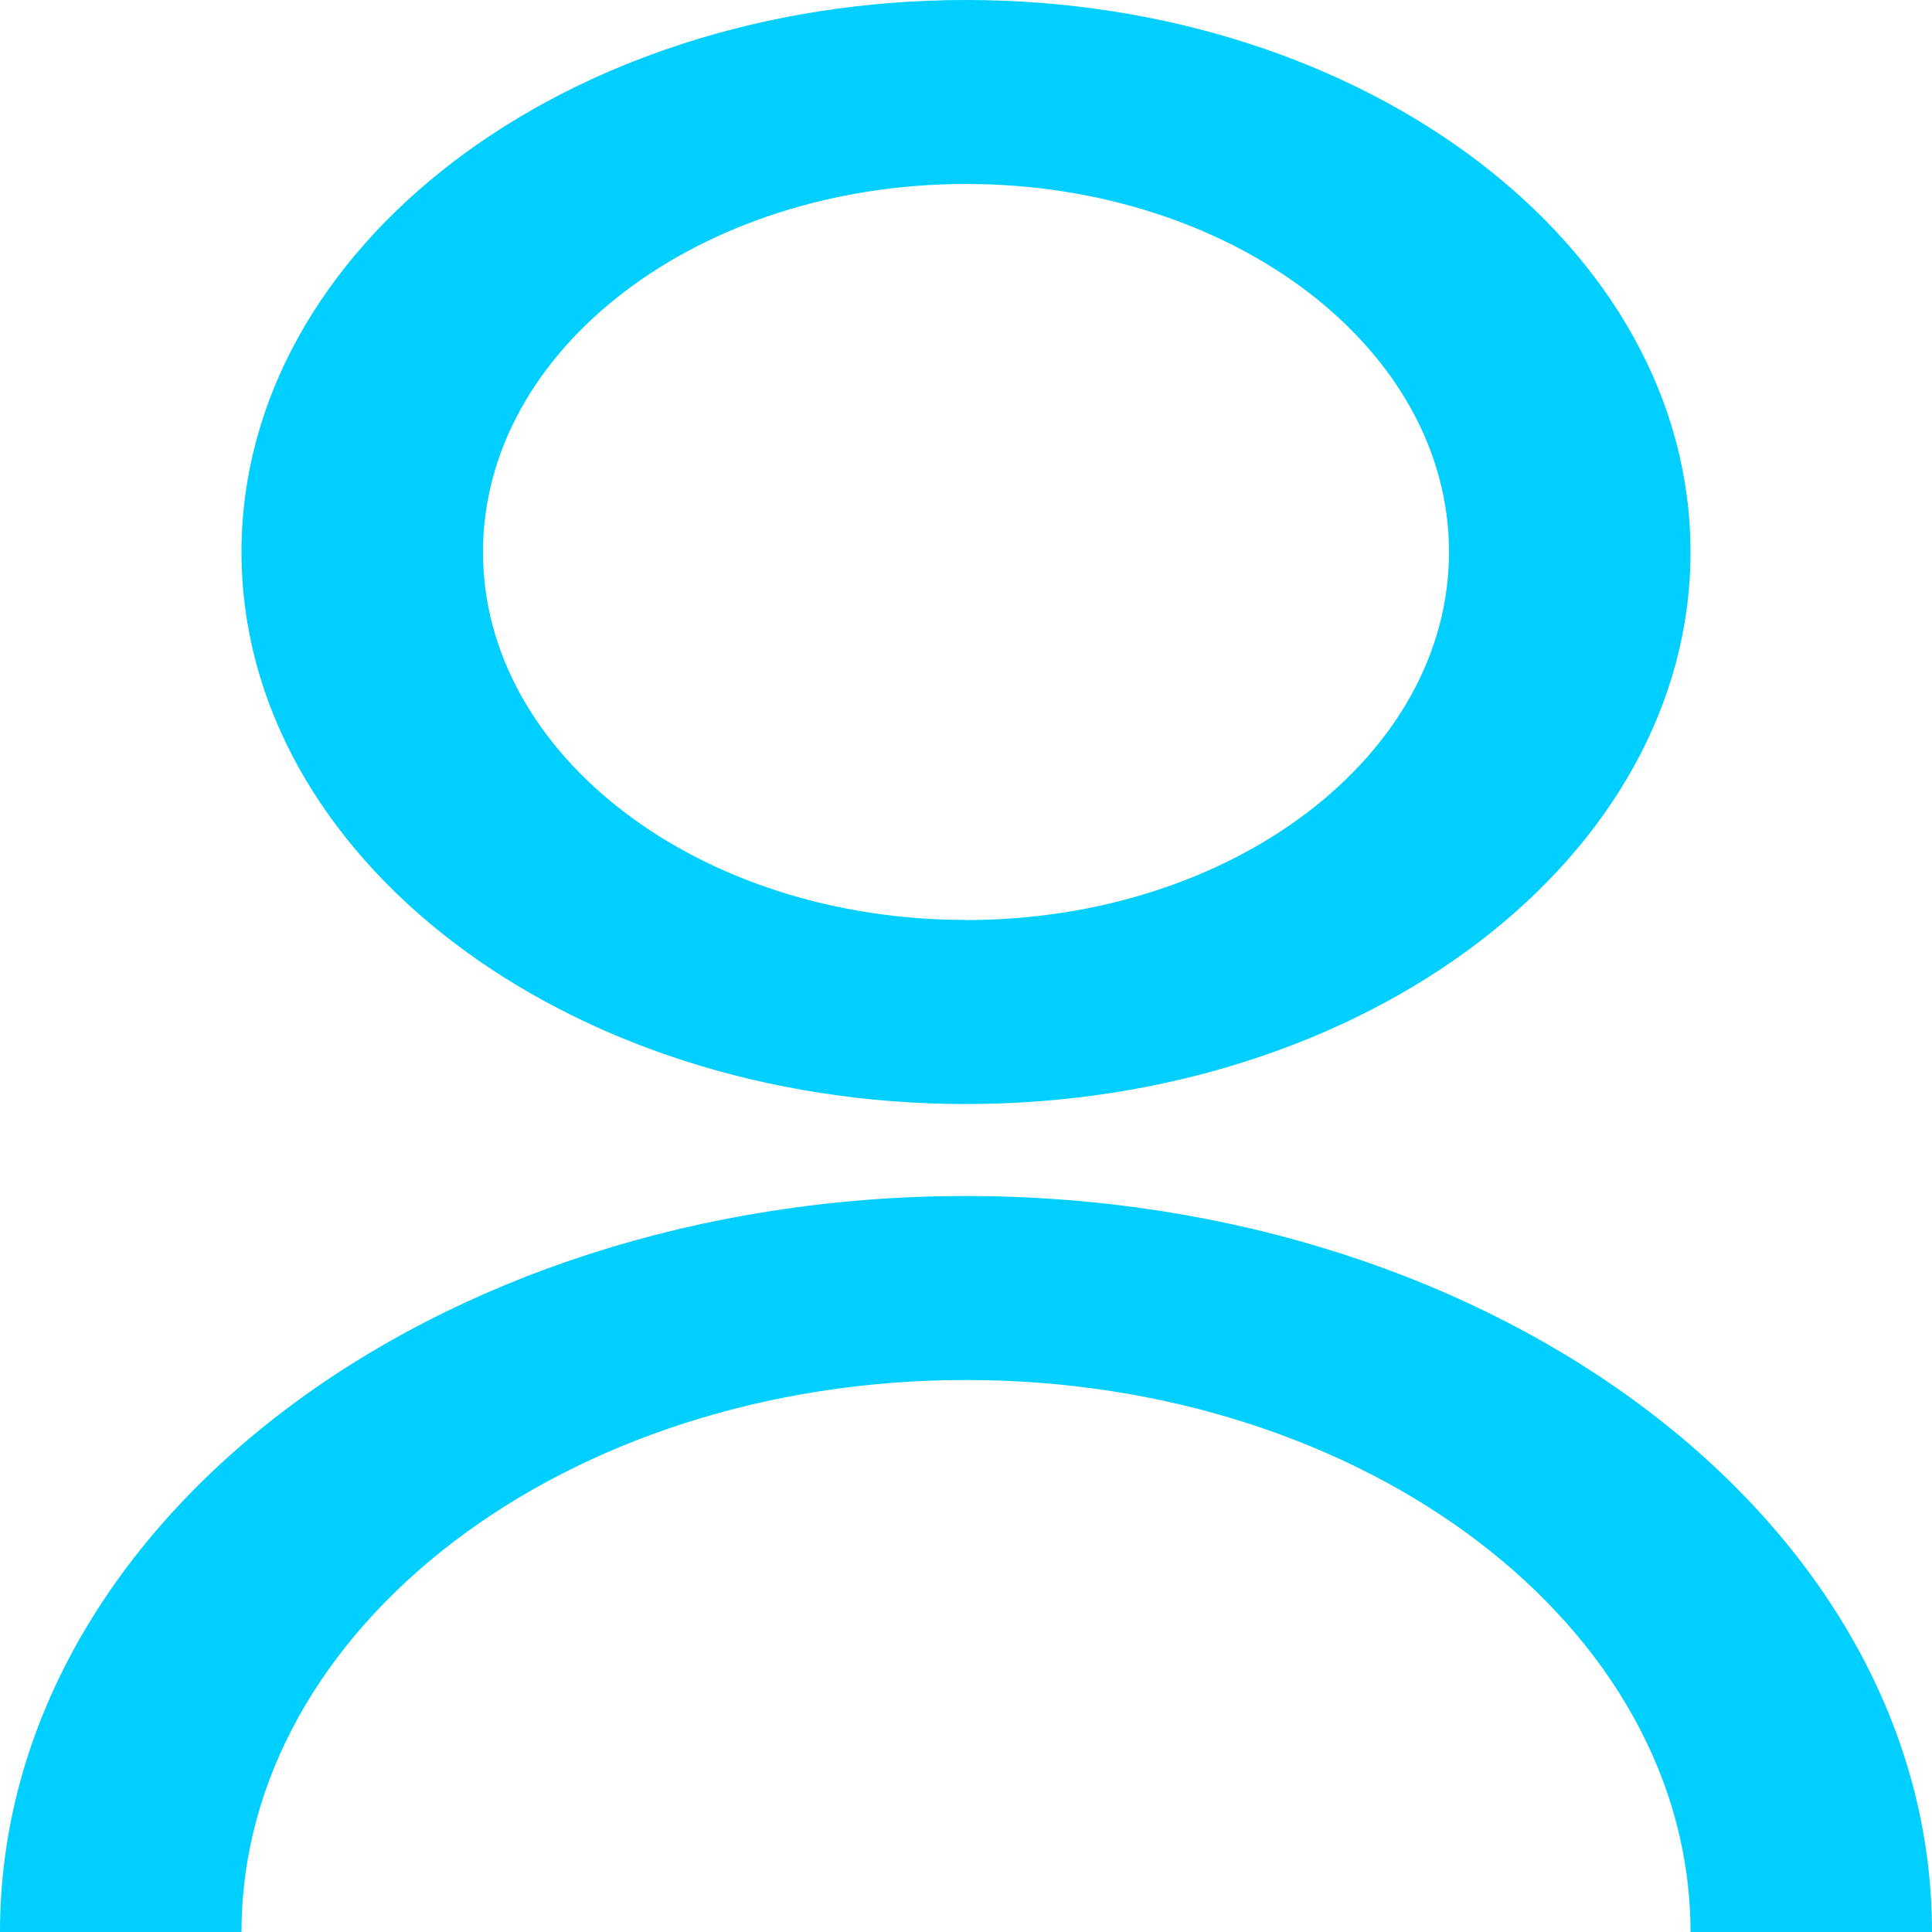 <svg xmlns="http://www.w3.org/2000/svg" width="18" height="18" viewBox="0 0 18 18">
  <g id="Appointment" style="isolation: isolate">
    <path id="Shape" d="M4,19c0-3.787,4.029-6.857,9-6.857s9,3.07,9,6.857H19.75c0-2.84-3.022-5.143-6.75-5.143S6.25,16.16,6.25,19Zm9-7.714c-3.729,0-6.75-2.3-6.75-5.143S9.271,1,13,1s6.75,2.3,6.75,5.143S16.729,11.286,13,11.286Zm0-1.714c2.486,0,4.5-1.534,4.5-3.429S15.486,2.714,13,2.714,8.5,4.249,8.5,6.143,10.514,9.571,13,9.571Z" transform="translate(-4 -1)" fill="#00cfff"/>
  </g>
</svg>
